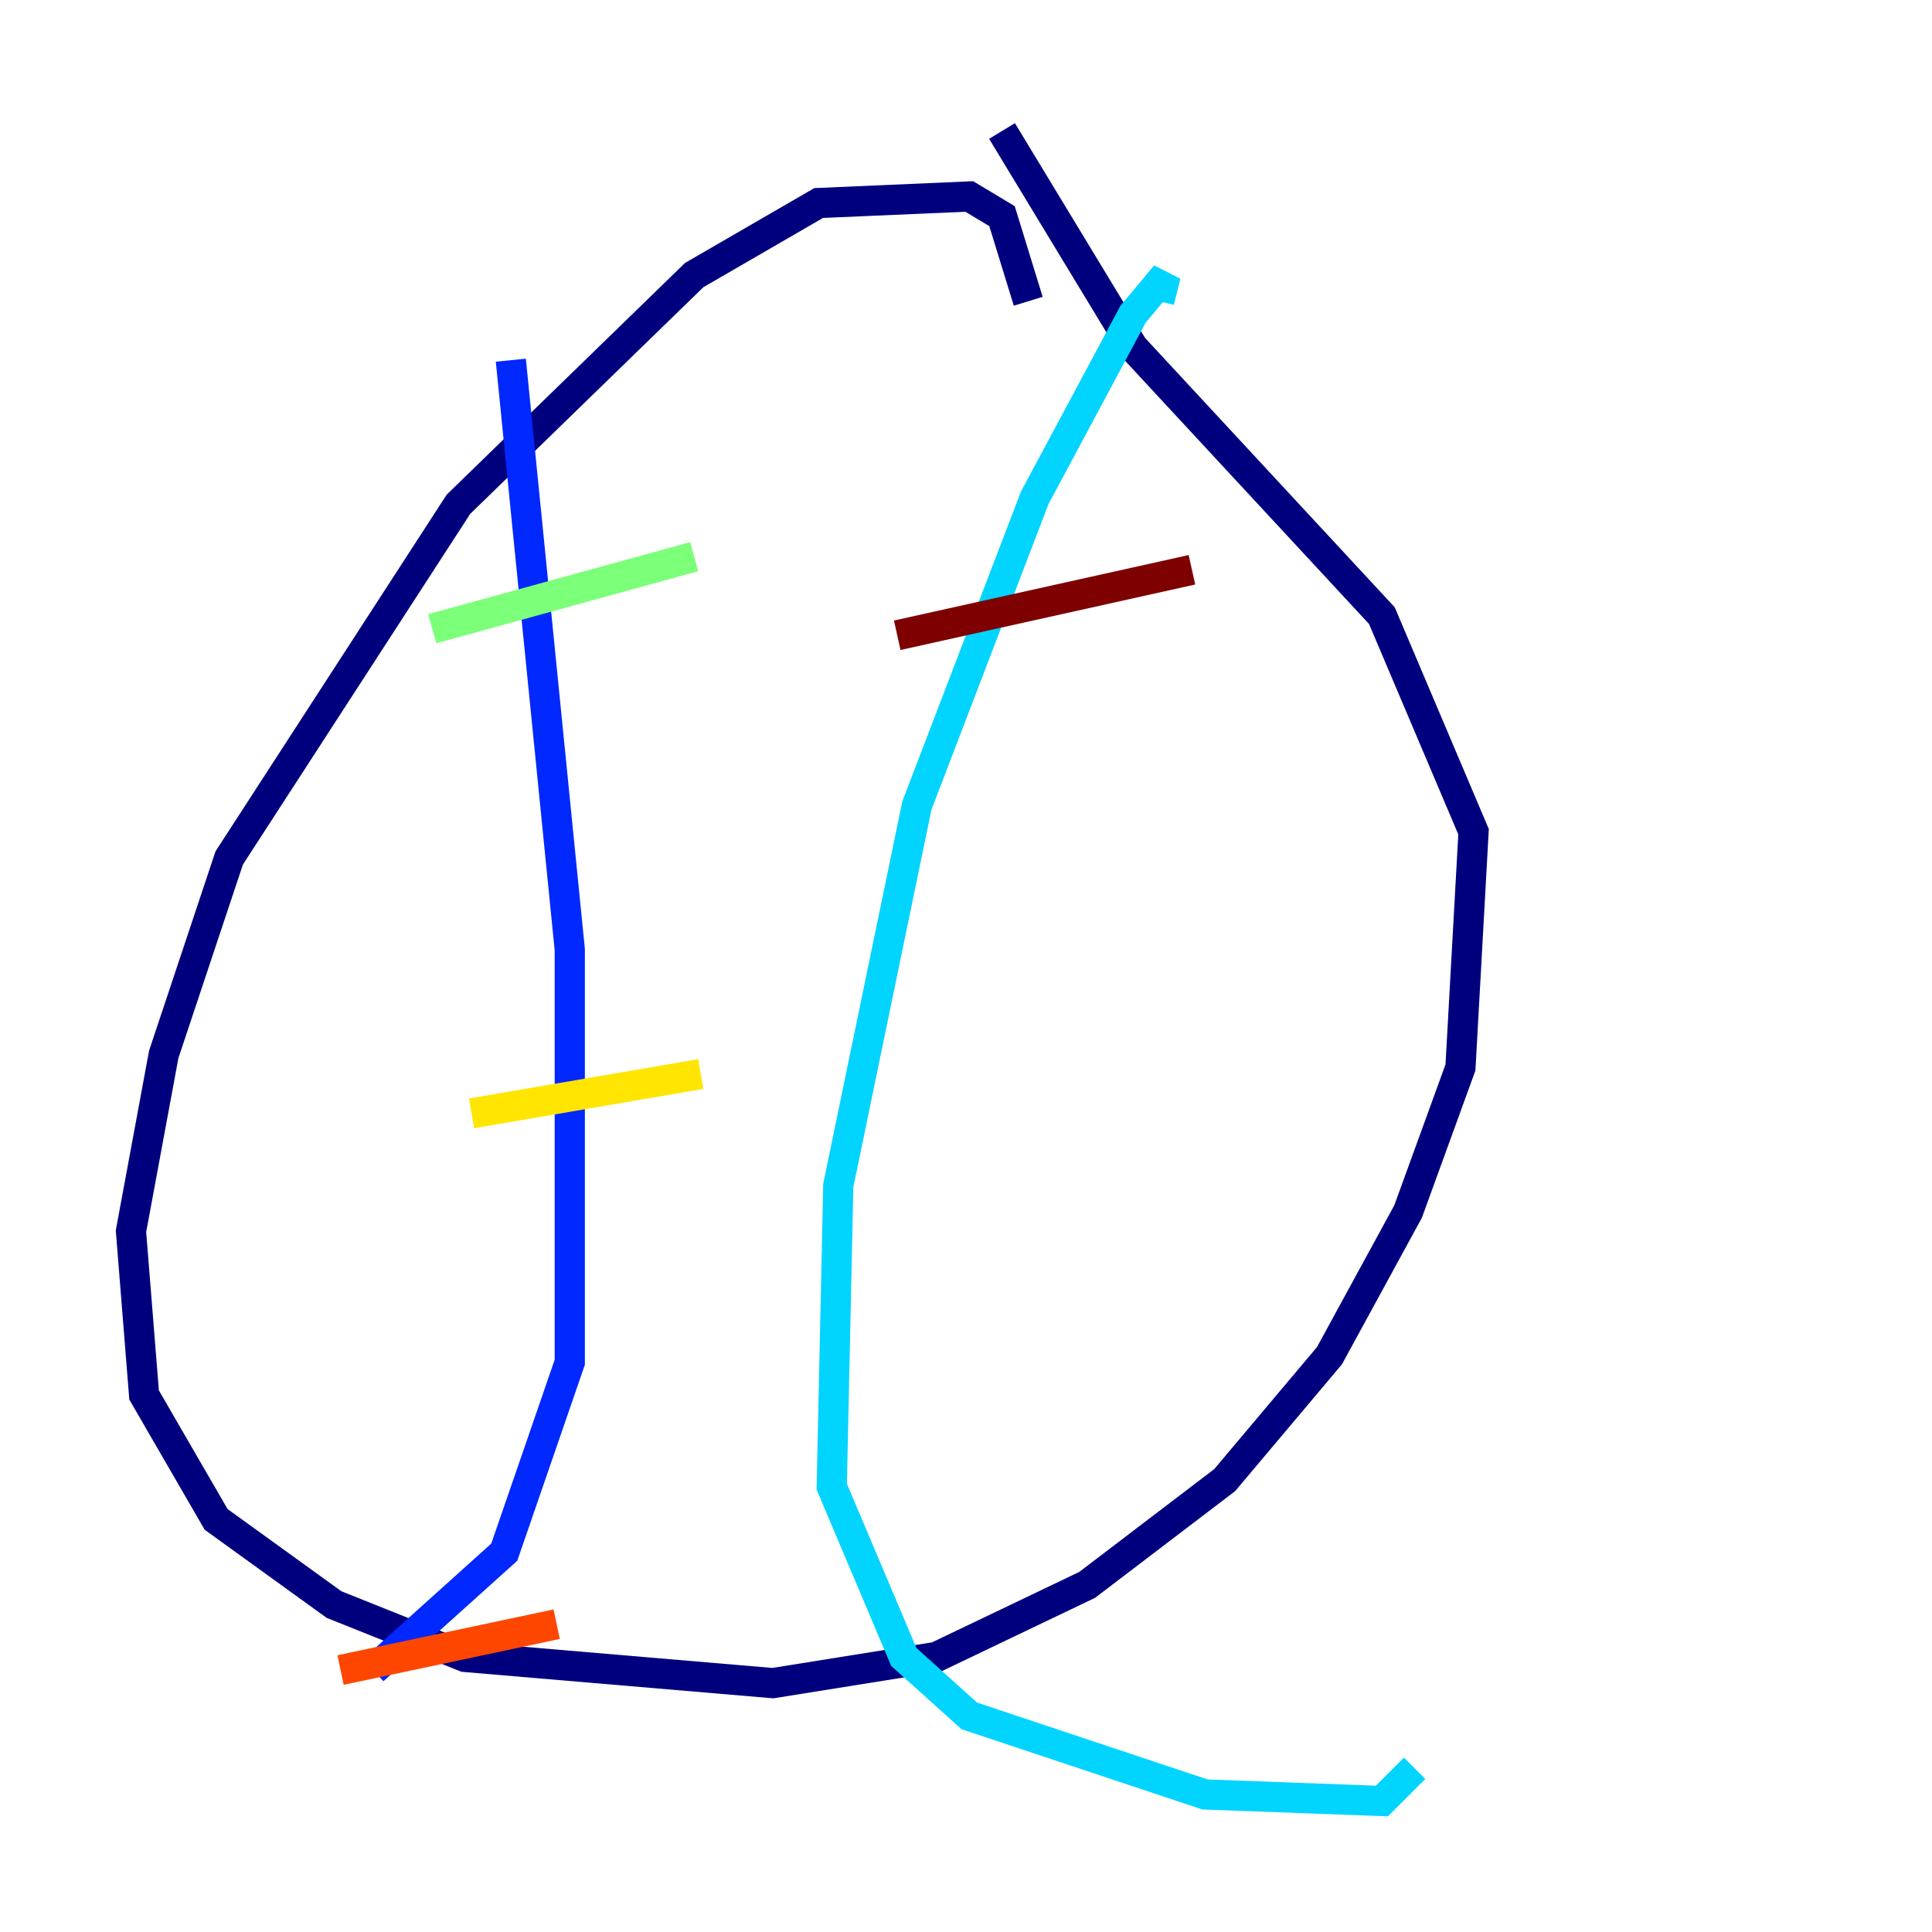 <?xml version="1.0" encoding="utf-8" ?>
<svg baseProfile="tiny" height="128" version="1.2" viewBox="0,0,128,128" width="128" xmlns="http://www.w3.org/2000/svg" xmlns:ev="http://www.w3.org/2001/xml-events" xmlns:xlink="http://www.w3.org/1999/xlink"><defs /><polyline fill="none" points="68.122,19.959 66.386,14.319 64.217,13.017 54.237,13.451 45.993,18.224 30.373,33.41 15.186,56.841 10.848,69.858 8.678,81.573 9.546,92.42 14.319,100.664 22.129,106.305 30.807,109.776 51.2,111.512 62.047,109.776 72.027,105.003 81.139,98.061 88.081,89.817 93.288,80.271 96.759,70.725 97.627,55.105 91.552,40.786 75.064,22.997 66.386,8.678" stroke="#00007f" stroke-width="2" /><polyline fill="none" points="33.844,23.864 37.749,62.915 37.749,90.251 33.41,102.834 24.732,110.644" stroke="#0028ff" stroke-width="2" /><polyline fill="none" points="76.8,19.959 77.234,18.224 75.064,20.827 68.556,32.976 60.746,53.37 55.539,78.536 55.105,98.495 59.878,109.776 64.217,113.681 79.837,118.888 91.552,119.322 93.722,117.153" stroke="#00d4ff" stroke-width="2" /><polyline fill="none" points="28.637,41.654 45.993,36.881" stroke="#7cff79" stroke-width="2" /><polyline fill="none" points="31.241,73.763 46.427,71.159" stroke="#ffe500" stroke-width="2" /><polyline fill="none" points="22.563,110.644 36.881,107.607" stroke="#ff4600" stroke-width="2" /><polyline fill="none" points="59.444,42.088 78.969,37.749" stroke="#7f0000" stroke-width="2" /></svg>
